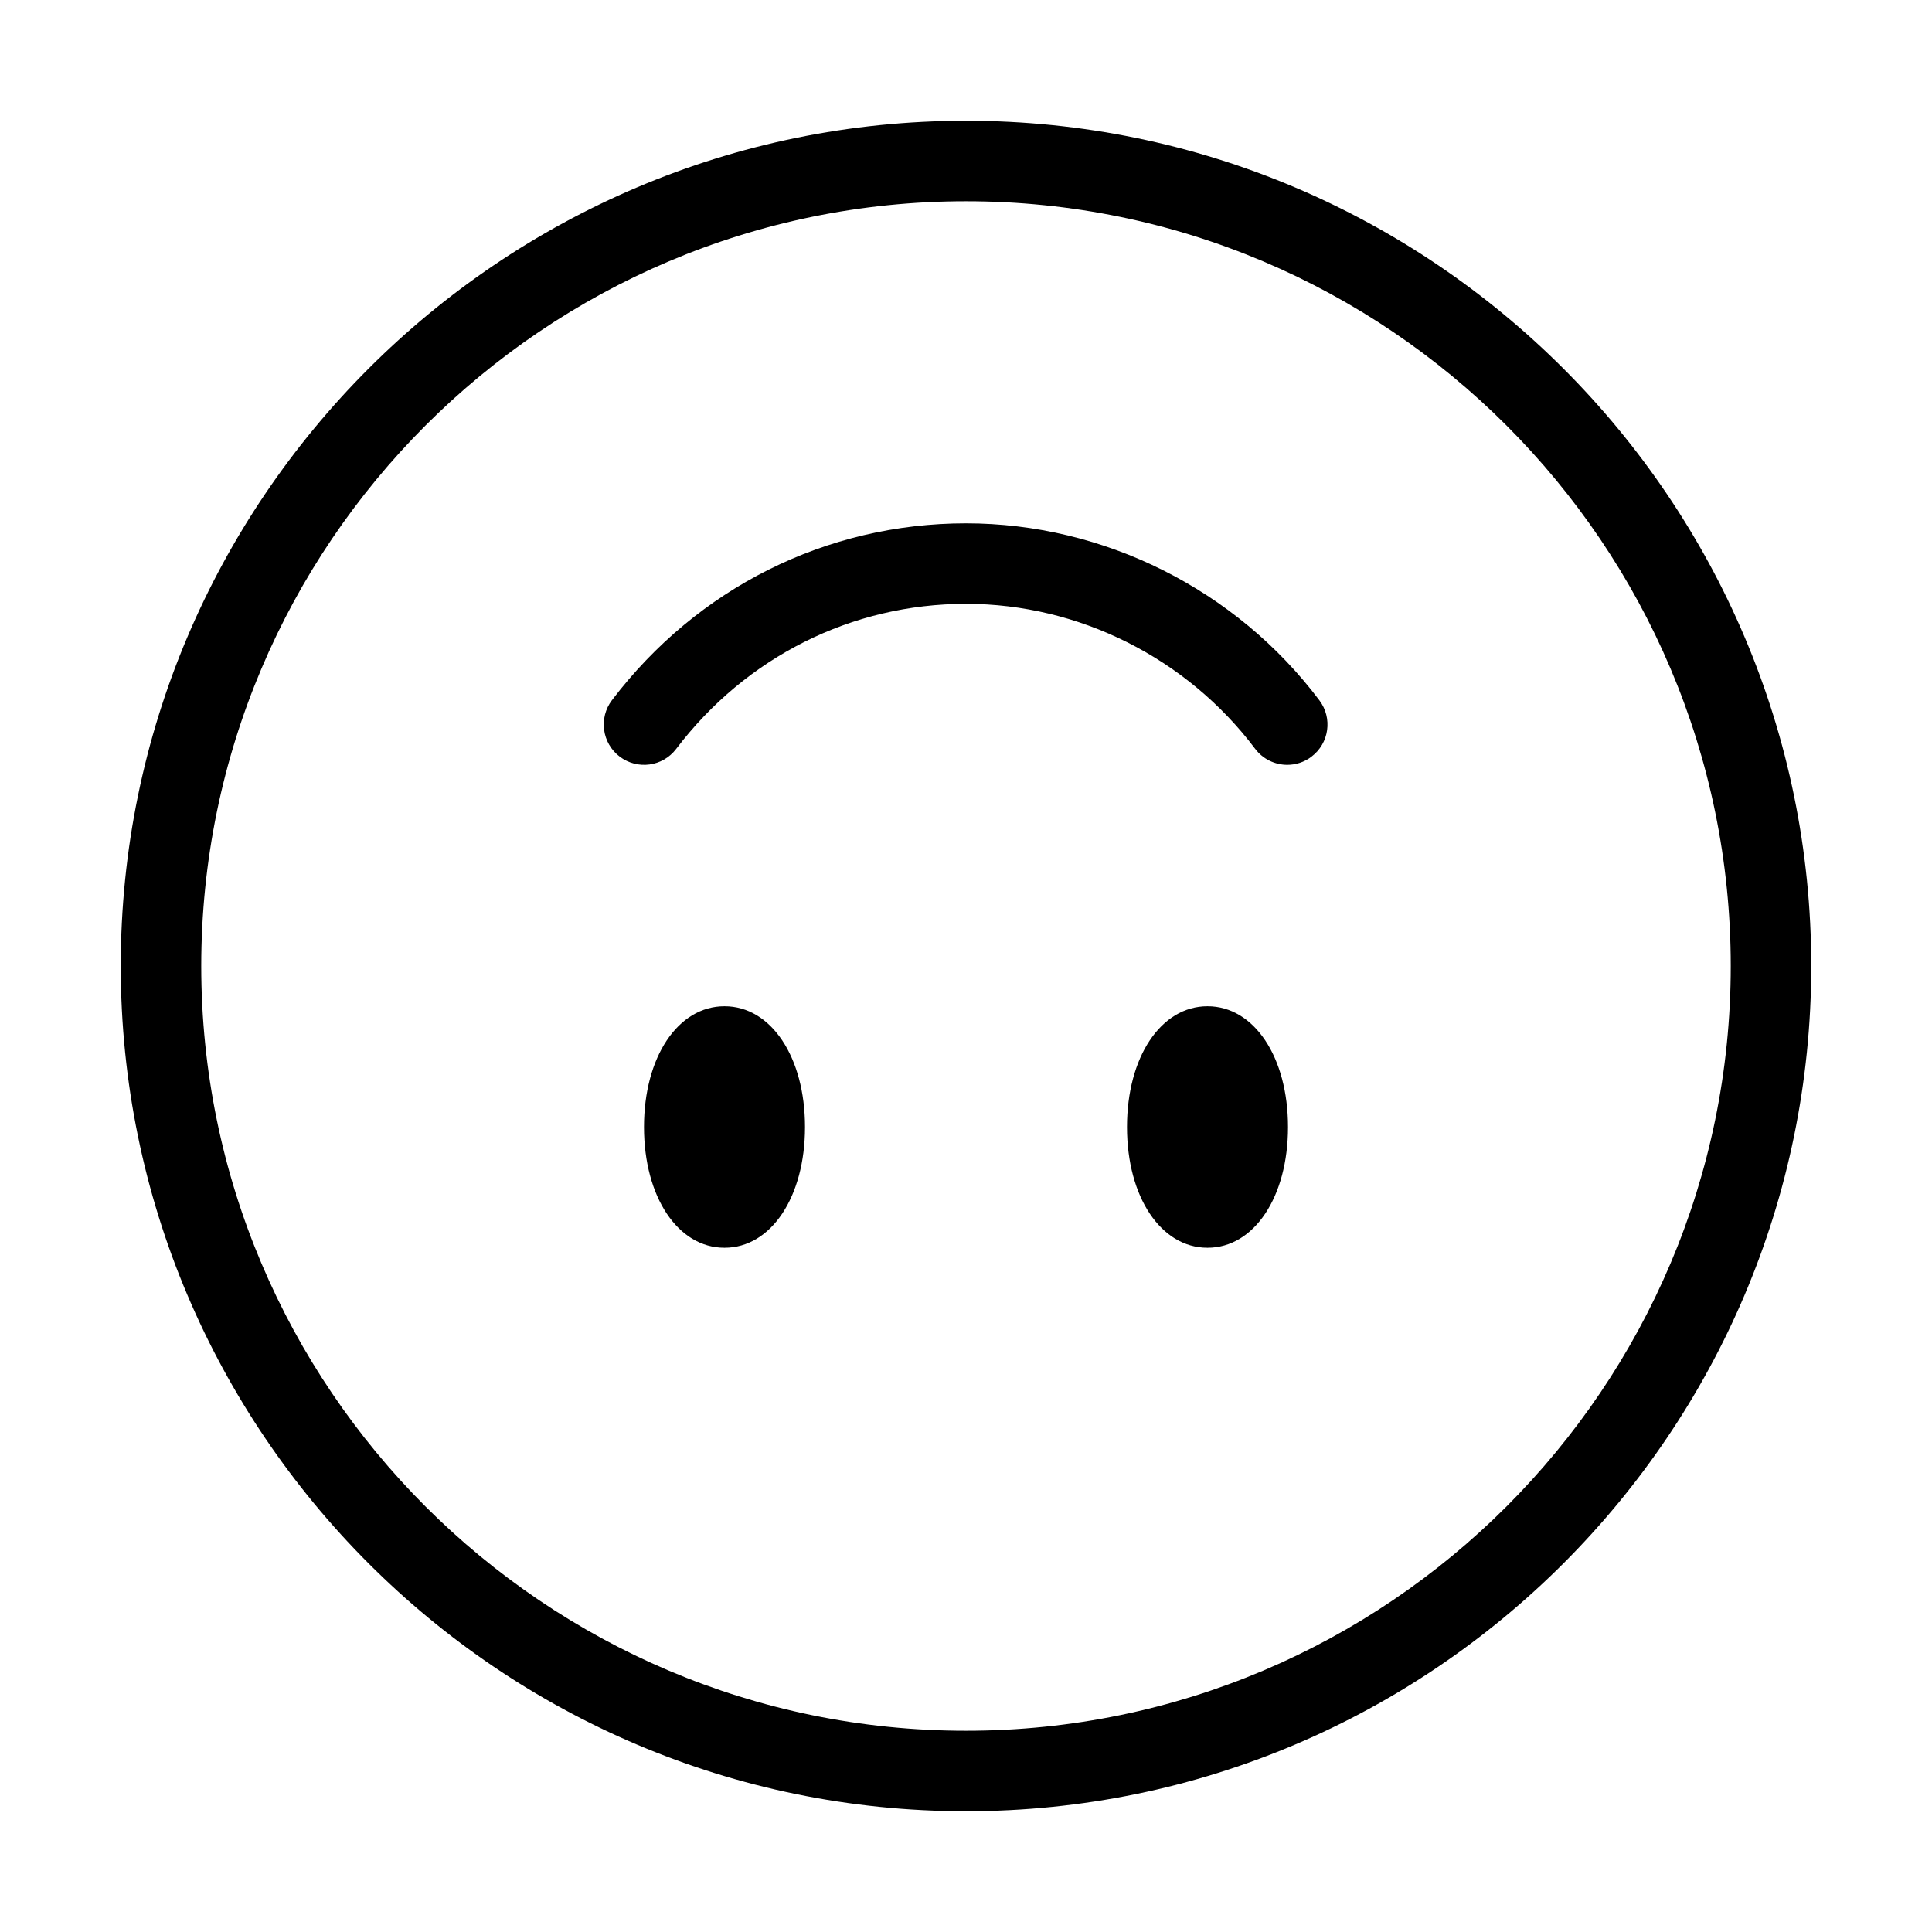 <svg xmlns="http://www.w3.org/2000/svg" width="24" height="24" viewBox="0 0 24 24">
    <path d="m12,22.5c-5.79,0-10.5-4.71-10.5-10.5S6.21,1.5,12,1.5s10.5,4.71,10.5,10.5-4.71,10.5-10.5,10.5Zm0-20C6.762,2.5,2.5,6.762,2.5,12s4.262,9.5,9.5,9.5,9.5-4.262,9.5-9.5S17.238,2.5,12,2.5Zm-3,13c-.579,0-1-.631-1-1.5s.421-1.5,1-1.5,1,.631,1,1.5-.421,1.5-1,1.5Zm.13-.958h.011-.011Zm5.87.958c-.579,0-1-.631-1-1.5s.421-1.5,1-1.5,1,.631,1,1.5-.421,1.5-1,1.5Zm.13-.958h.011-.011Zm1.161-5.142c.221-.166.265-.479.099-.7-1.036-1.377-2.677-2.199-4.39-2.199-1.733,0-3.336.801-4.398,2.197-.167.22-.124.534.096.701.221.167.533.125.701-.095.87-1.146,2.184-1.803,3.602-1.803,1.4,0,2.742.673,3.591,1.801.098.13.248.199.399.199.105,0,.211-.033.301-.101Z"/>
</svg>